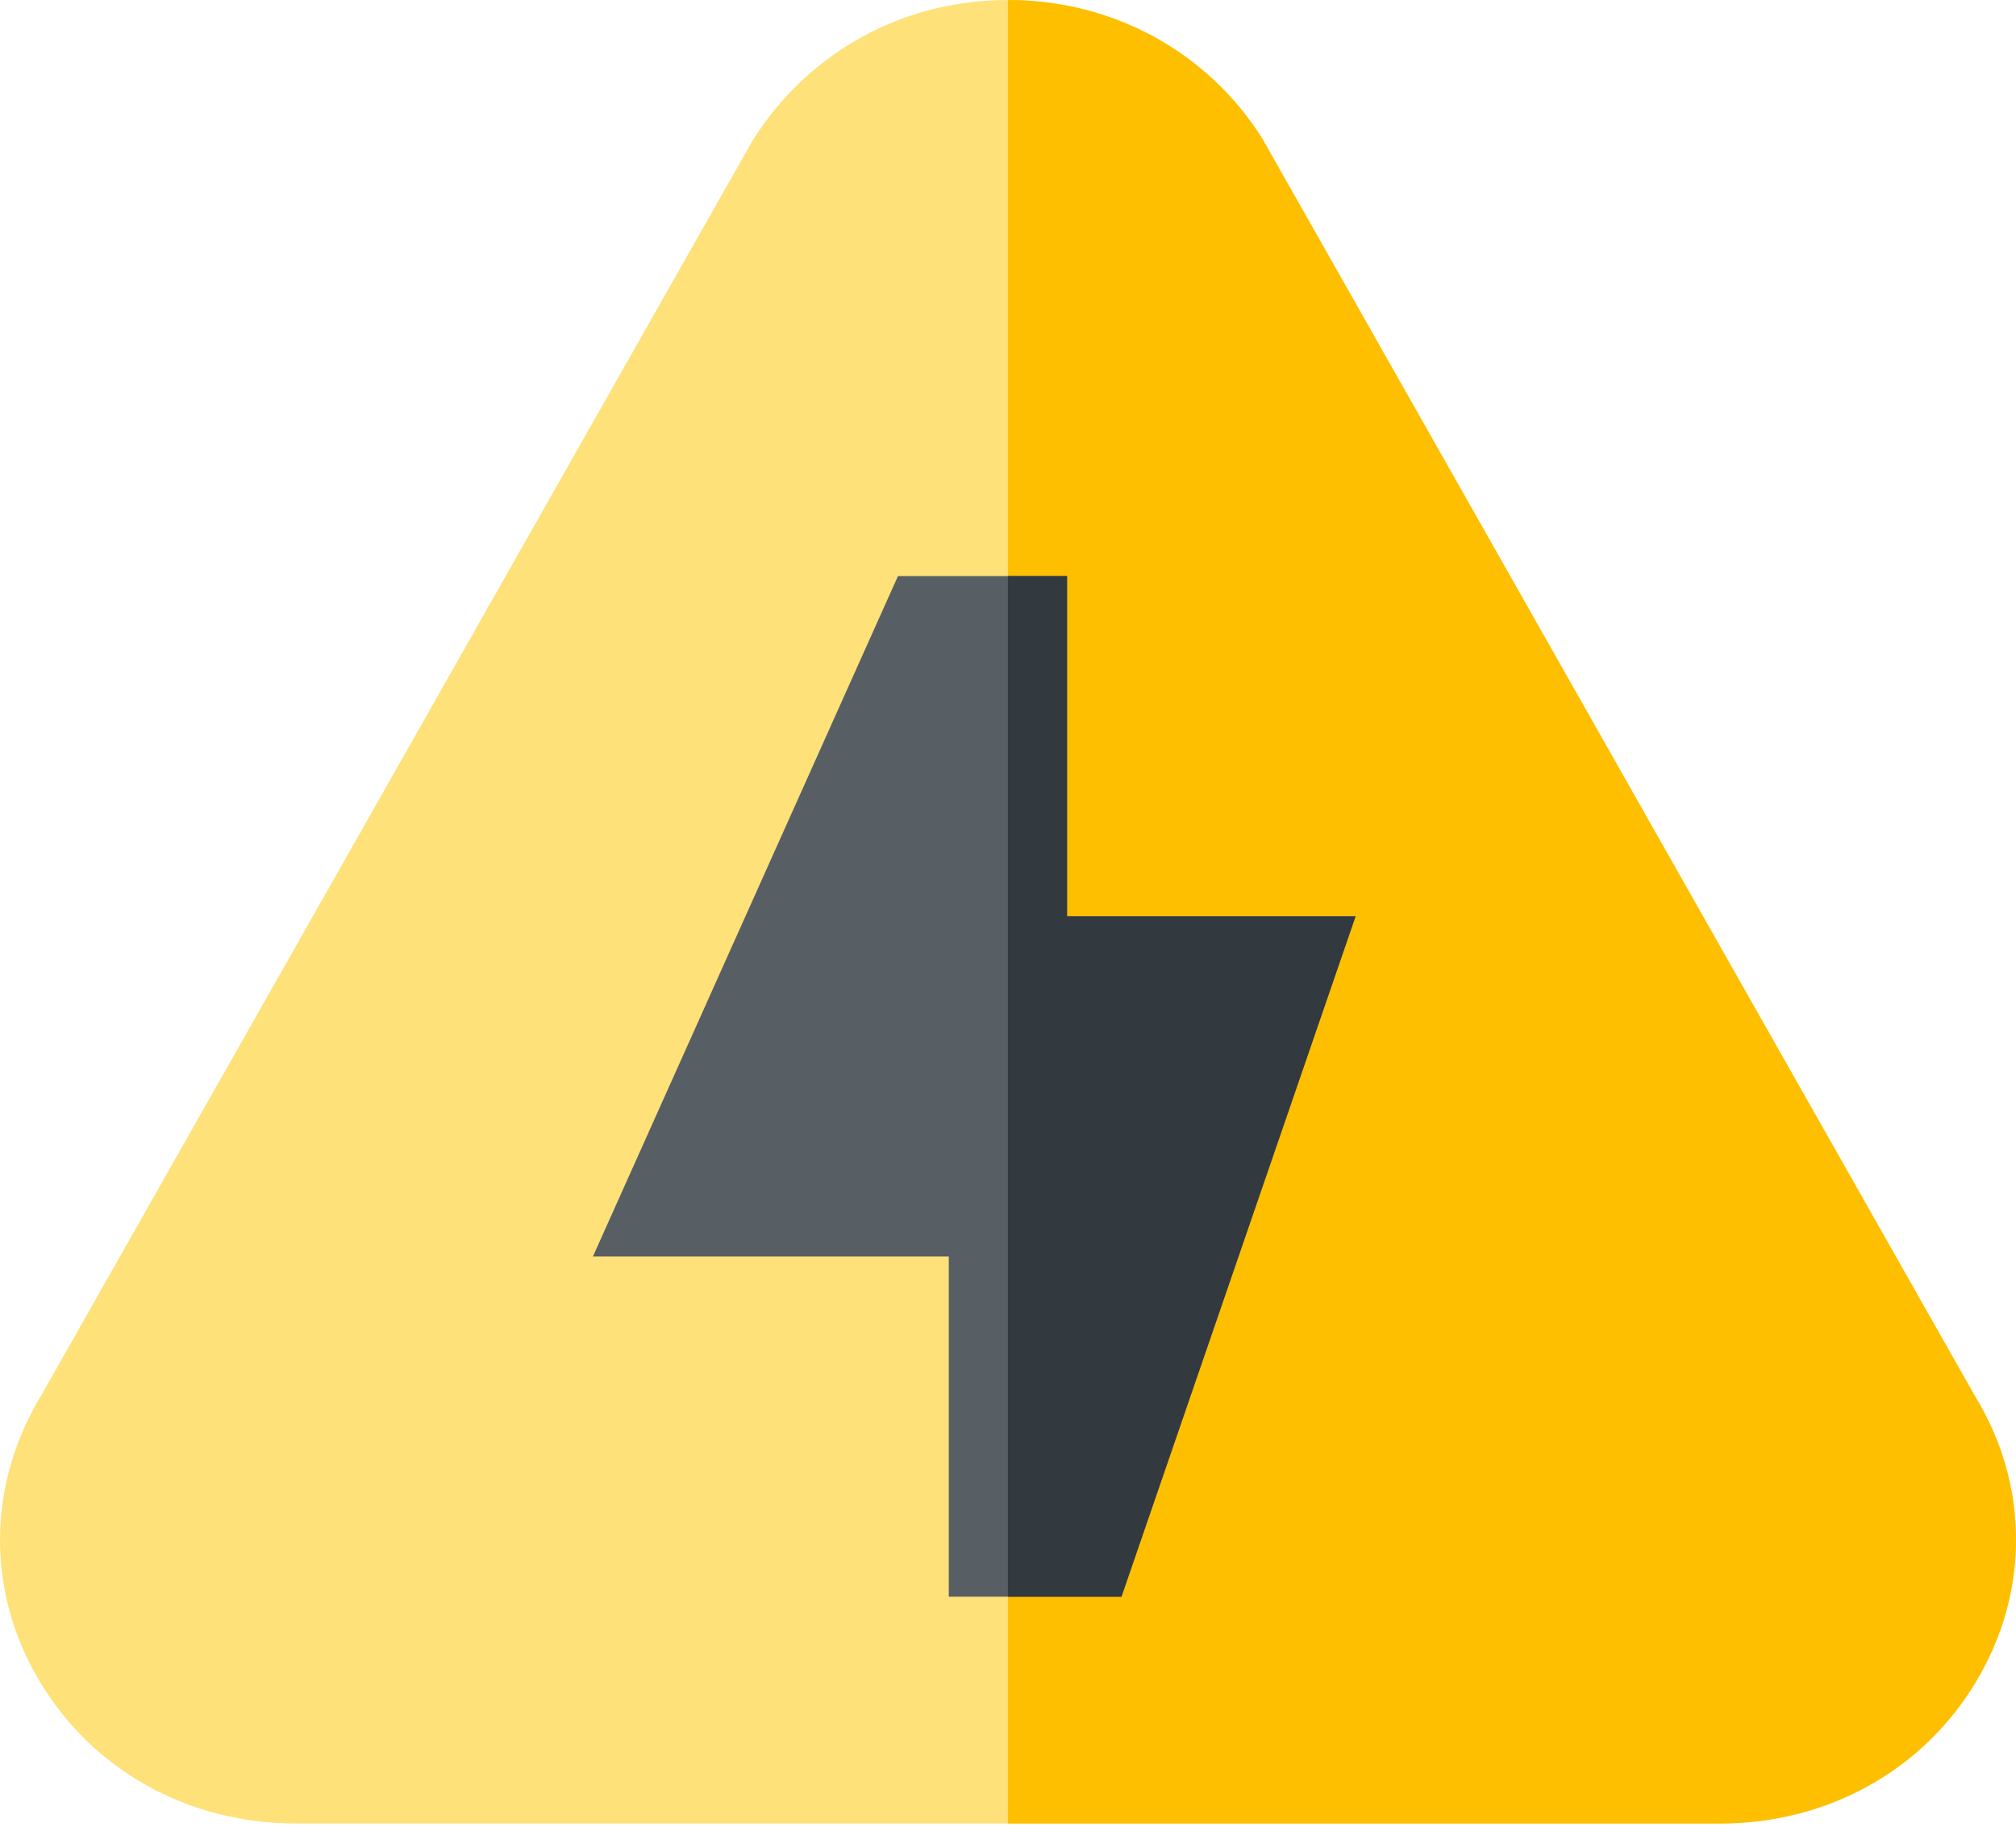 <svg width="48" height="44" viewBox="0 0 48 44" fill="none" xmlns="http://www.w3.org/2000/svg">
<path d="M47.036 33.269L30.051 3.295C28.756 1.242 26.504 0 23.998 0C21.492 0 19.241 1.242 17.918 3.348L0.989 33.215C-0.306 35.349 -0.334 37.887 0.933 40.02C2.199 42.154 4.48 43.423 7.041 43.423H40.955C43.517 43.423 45.797 42.154 47.064 40.02C48.331 37.887 48.303 35.349 47.036 33.269Z" fill="#FFE17A"/>
<path d="M47.063 40.02C45.797 42.154 43.517 43.423 40.955 43.423H23.998V0C26.504 0 28.756 1.242 30.051 3.295L47.036 33.269C48.302 35.349 48.331 37.887 47.063 40.02Z" fill="#FDBF00"/>
<path d="M25.406 21.82V13.718H21.38L14.117 29.921H22.59V38.022H26.701L32.275 21.82H25.406Z" fill="#575F64"/>
<path d="M32.275 21.82L26.701 38.022H23.998V13.718H25.406V21.82H32.275Z" fill="#32393F"/>
</svg>
